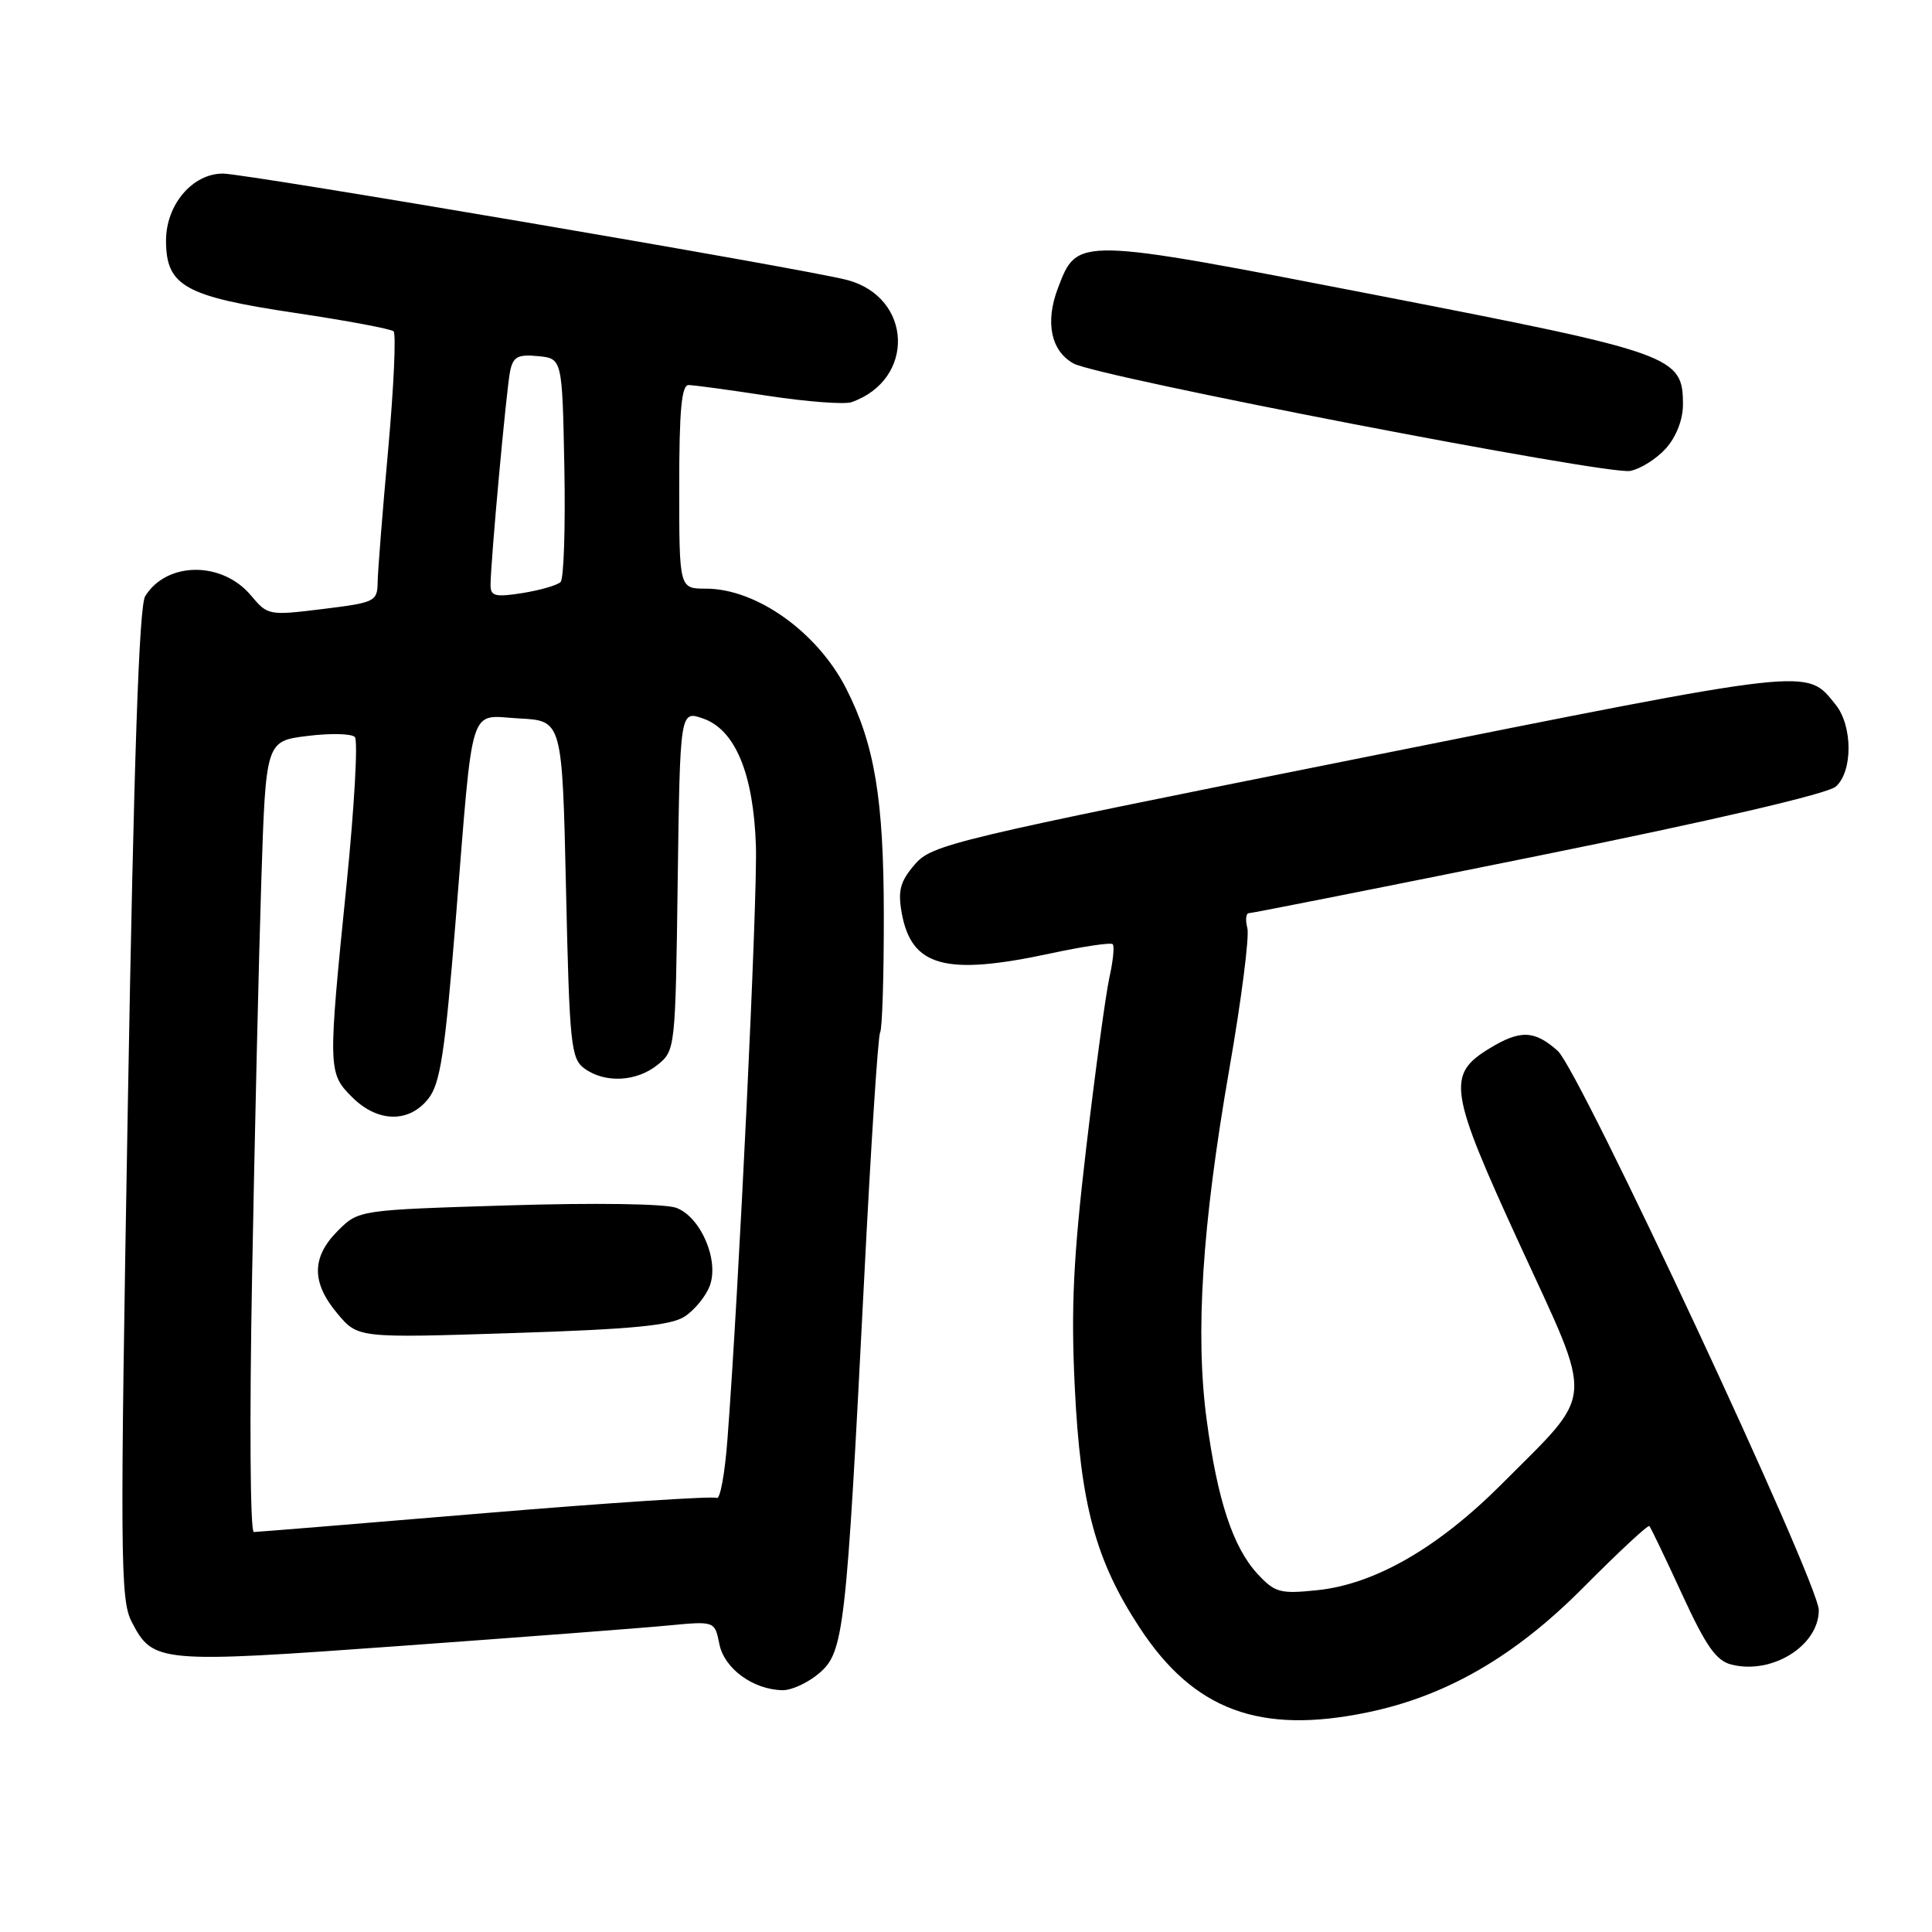 <?xml version="1.0" encoding="UTF-8" standalone="no"?>
<!DOCTYPE svg PUBLIC "-//W3C//DTD SVG 1.1//EN" "http://www.w3.org/Graphics/SVG/1.1/DTD/svg11.dtd" >
<svg xmlns="http://www.w3.org/2000/svg" xmlns:xlink="http://www.w3.org/1999/xlink" version="1.1" viewBox="0 0 256 256">
 <g >
 <path fill="currentColor"
d=" M 181.20 226.90 C 191.66 224.74 200.79 219.45 209.85 210.30 C 214.45 205.67 218.36 202.03 218.55 202.21 C 218.73 202.40 220.68 206.46 222.88 211.24 C 226.06 218.15 227.40 220.06 229.44 220.57 C 234.82 221.92 241.00 218.06 241.00 213.35 C 241.00 209.74 209.30 141.83 206.41 139.25 C 203.33 136.50 201.44 136.43 197.35 138.93 C 191.66 142.40 191.99 144.49 201.42 165.01 C 211.28 186.45 211.46 184.12 198.97 196.66 C 190.54 205.10 182.17 209.92 174.54 210.71 C 169.61 211.22 168.93 211.03 166.64 208.56 C 163.38 205.04 161.32 198.80 159.89 188.14 C 158.36 176.71 159.28 162.42 162.88 141.72 C 164.49 132.50 165.57 124.06 165.28 122.97 C 165.00 121.89 165.09 121.00 165.49 121.00 C 165.89 121.00 183.16 117.58 203.86 113.39 C 226.87 108.74 242.18 105.18 243.25 104.23 C 245.52 102.24 245.50 96.18 243.23 93.37 C 239.28 88.50 240.83 88.32 180.40 100.42 C 126.06 111.29 123.47 111.91 121.21 114.55 C 119.29 116.78 118.96 117.99 119.47 120.90 C 120.74 128.10 125.23 129.34 139.22 126.33 C 143.50 125.41 147.20 124.86 147.44 125.11 C 147.69 125.35 147.49 127.34 147.00 129.53 C 146.52 131.71 145.14 141.82 143.94 152.00 C 142.22 166.59 141.90 173.30 142.41 183.72 C 143.16 199.35 145.16 206.77 151.02 215.69 C 158.19 226.62 166.92 229.86 181.20 226.90 Z  M 108.56 221.70 C 111.82 218.90 112.13 216.18 114.50 169.56 C 115.39 151.99 116.34 137.25 116.62 136.81 C 116.90 136.36 117.12 129.36 117.11 121.25 C 117.10 105.88 115.89 98.63 112.11 91.21 C 108.29 83.74 100.23 78.00 93.54 78.00 C 90.00 78.00 90.00 78.00 90.00 64.50 C 90.00 54.36 90.31 51.00 91.25 51.02 C 91.94 51.03 96.70 51.67 101.83 52.46 C 106.96 53.24 111.91 53.61 112.83 53.29 C 121.34 50.30 120.92 39.36 112.21 37.09 C 106.59 35.61 32.56 23.00 29.54 23.00 C 25.50 23.00 22.00 27.12 22.00 31.88 C 22.00 37.90 24.48 39.28 39.15 41.47 C 45.94 42.48 51.79 43.58 52.15 43.90 C 52.50 44.23 52.18 51.25 51.44 59.50 C 50.69 67.75 50.06 75.69 50.04 77.16 C 50.00 79.70 49.69 79.85 42.75 80.70 C 35.63 81.58 35.46 81.54 33.28 78.93 C 29.46 74.34 22.12 74.37 19.24 78.99 C 18.43 80.28 17.74 100.39 16.94 146.28 C 15.89 206.47 15.93 211.97 17.45 214.90 C 20.27 220.35 20.98 220.42 53.13 218.09 C 69.29 216.92 85.25 215.71 88.60 215.38 C 94.71 214.80 94.71 214.80 95.32 217.85 C 95.97 221.10 99.79 223.89 103.69 223.96 C 104.90 223.98 107.09 222.96 108.56 221.70 Z  M 220.75 59.41 C 222.11 57.88 223.00 55.60 223.00 53.62 C 223.00 47.18 221.90 46.79 182.50 39.13 C 142.49 31.36 142.77 31.37 140.17 38.21 C 138.46 42.71 139.26 46.52 142.26 48.17 C 145.48 49.94 213.02 62.98 216.00 62.40 C 217.38 62.14 219.51 60.79 220.75 59.41 Z  M 33.40 169.25 C 33.74 150.69 34.29 127.11 34.62 116.85 C 35.22 98.20 35.22 98.20 40.73 97.52 C 43.75 97.14 46.58 97.20 47.02 97.66 C 47.45 98.12 46.96 106.83 45.94 117.00 C 43.44 141.72 43.45 142.18 46.64 145.36 C 50.02 148.75 54.19 148.84 56.76 145.58 C 58.34 143.57 58.95 139.58 60.39 121.83 C 62.77 92.42 62.00 94.84 68.84 95.20 C 74.50 95.50 74.50 95.50 75.00 117.83 C 75.46 138.46 75.65 140.27 77.44 141.58 C 80.15 143.56 84.35 143.35 87.14 141.09 C 89.48 139.20 89.50 138.95 89.80 116.66 C 90.11 94.14 90.11 94.14 93.17 95.21 C 97.42 96.69 99.84 102.52 100.16 112.04 C 100.40 118.85 97.90 171.00 96.39 190.74 C 96.05 195.27 95.41 198.75 94.97 198.48 C 94.54 198.22 80.76 199.12 64.34 200.49 C 47.93 201.87 34.11 202.99 33.63 203.00 C 33.15 203.00 33.05 188.08 33.40 169.25 Z  M 90.73 174.44 C 92.03 173.59 93.52 171.77 94.04 170.40 C 95.32 167.02 92.88 161.29 89.63 160.05 C 88.19 159.50 78.90 159.36 67.34 159.72 C 47.52 160.33 47.52 160.33 44.76 163.09 C 41.27 166.58 41.25 169.96 44.72 174.07 C 47.43 177.30 47.43 177.30 67.91 176.64 C 83.83 176.13 88.90 175.64 90.73 174.44 Z  M 65.00 77.54 C 65.00 74.51 67.10 51.59 67.59 49.19 C 67.99 47.27 68.61 46.93 71.28 47.19 C 74.50 47.50 74.50 47.50 74.78 61.92 C 74.93 69.85 74.71 76.69 74.28 77.12 C 73.85 77.55 71.59 78.20 69.25 78.58 C 65.63 79.15 65.00 79.00 65.00 77.54 Z "/>
</g>
</svg>